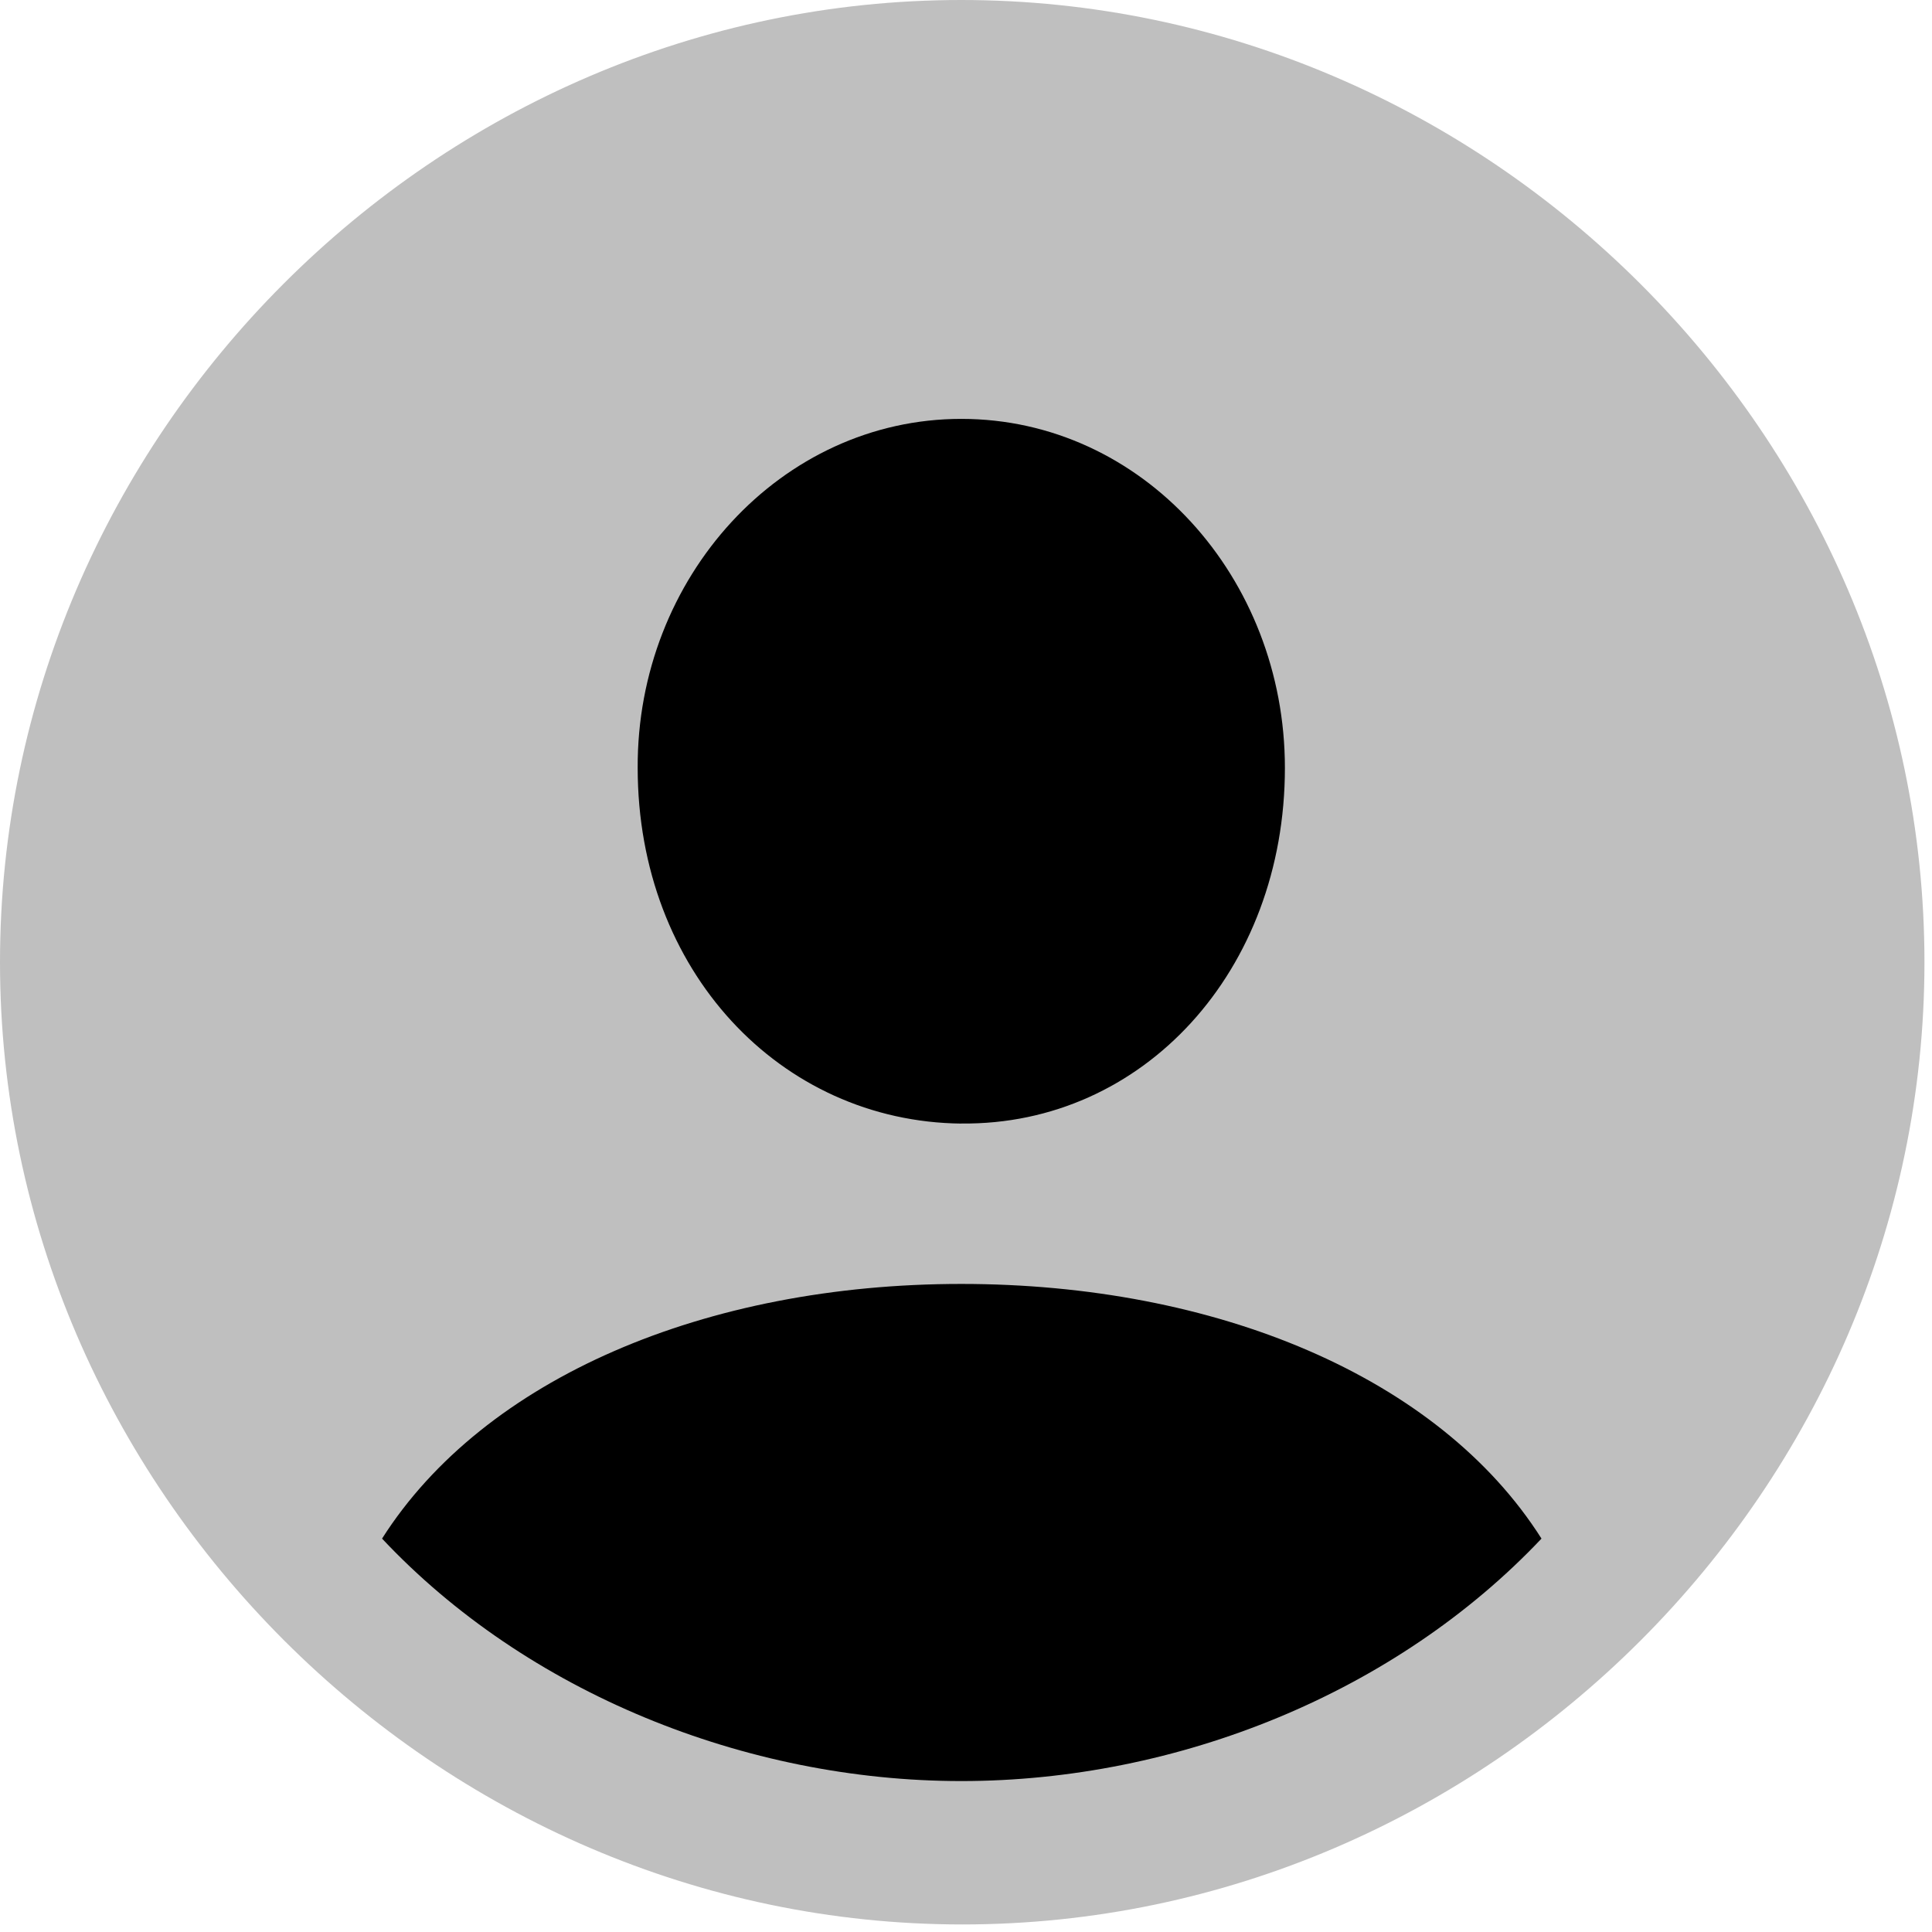<svg xmlns="http://www.w3.org/2000/svg" width="32" height="32">
  <path d="M15.938 31.875c8.718 0 15.937-7.234 15.937-15.938C31.875 7.22 24.641 0 15.922 0 7.219 0 0 7.219 0 15.938c0 8.703 7.234 15.937 15.938 15.937Z" fill-opacity=".25"/>
  <path d="M15.922 29.5c-3.578 0-7.203-1.469-9.594-4.016 1.688-2.656 5.36-4.218 9.594-4.218 4.203 0 7.906 1.53 9.61 4.218-2.407 2.547-6.016 4.016-9.61 4.016Zm0-10.89c-3-.032-5.36-2.532-5.36-5.891-.015-3.156 2.376-5.781 5.36-5.781 3 0 5.36 2.625 5.36 5.78 0 3.36-2.345 5.923-5.36 5.891Z"/>
</svg>
